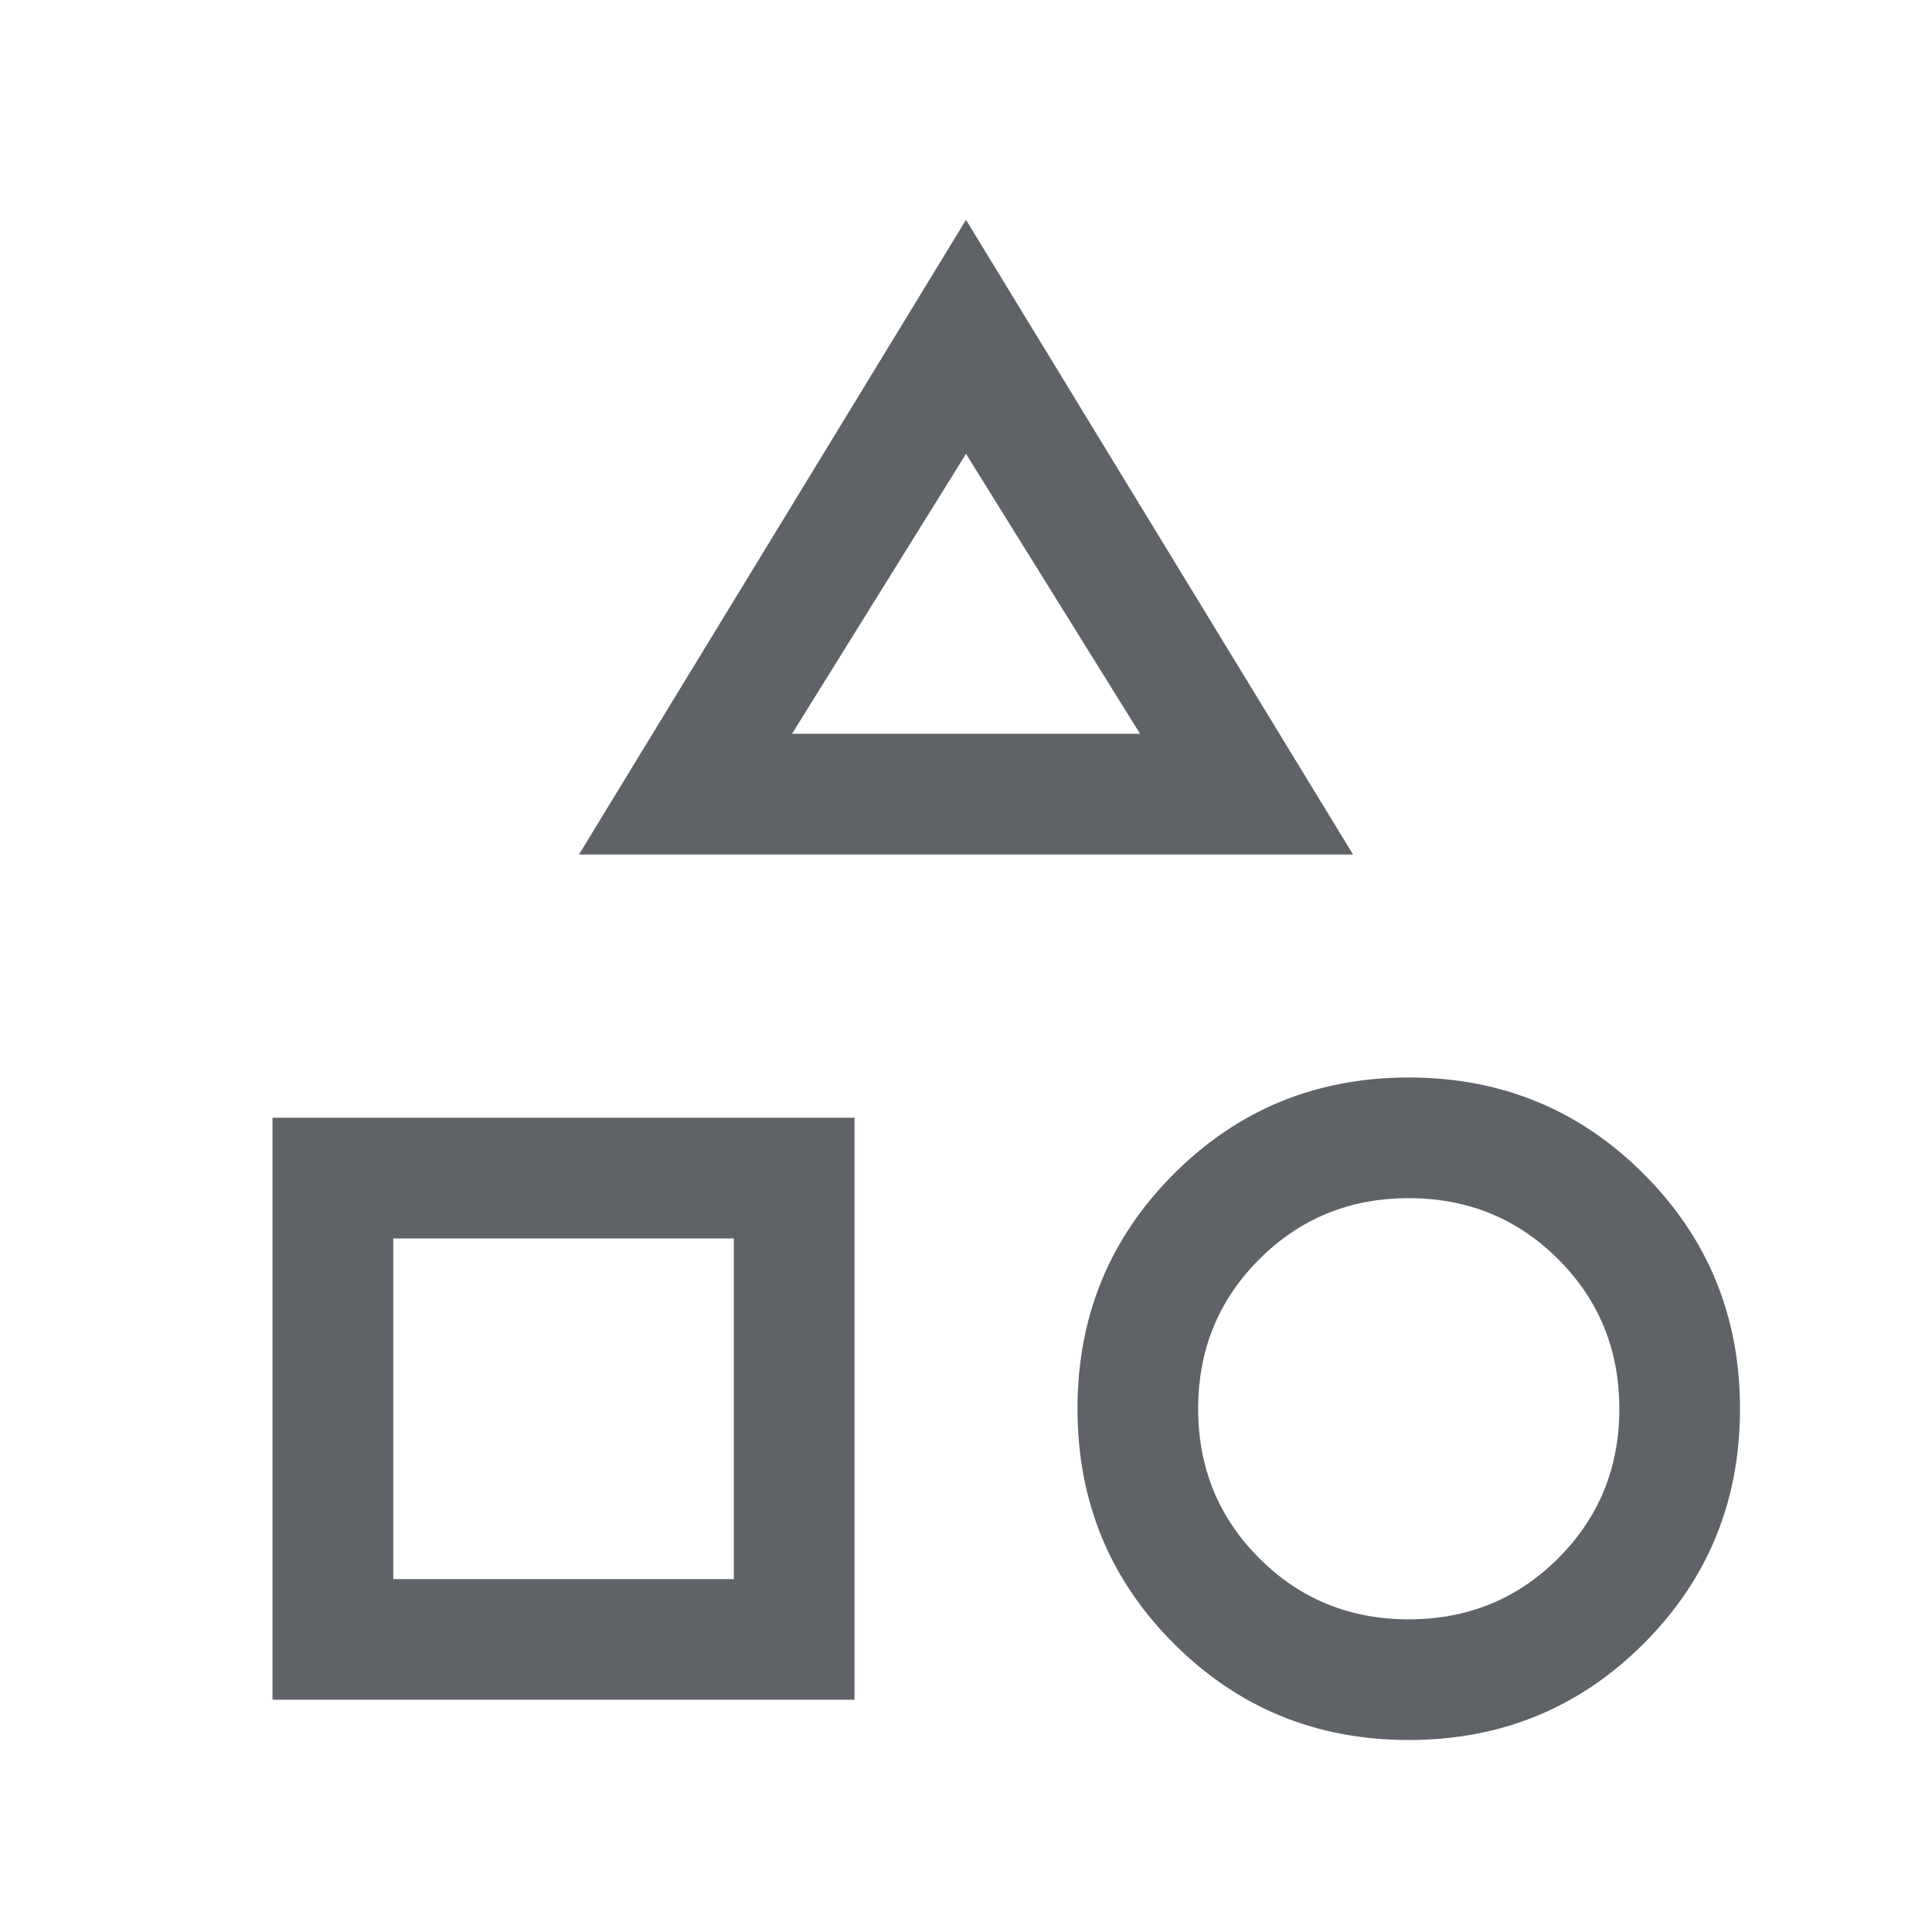 <svg width="24" height="24" viewBox="0 0 24 24" fill="none" xmlns="http://www.w3.org/2000/svg">
<path d="M7.192 10.615L12 2.731L16.808 10.615H7.192ZM17.5 21.615C16.352 21.615 15.38 21.216 14.582 20.418C13.784 19.62 13.385 18.648 13.385 17.5C13.385 16.352 13.784 15.38 14.582 14.582C15.38 13.784 16.352 13.385 17.5 13.385C18.648 13.385 19.62 13.784 20.418 14.582C21.216 15.38 21.615 16.352 21.615 17.5C21.615 18.648 21.216 19.62 20.418 20.418C19.62 21.216 18.648 21.615 17.5 21.615ZM3.385 21.115V13.885H10.615V21.115H3.385ZM17.5 20.116C18.232 20.116 18.851 19.863 19.357 19.357C19.863 18.851 20.116 18.232 20.116 17.5C20.116 16.768 19.863 16.149 19.357 15.643C18.851 15.137 18.232 14.884 17.5 14.884C16.768 14.884 16.149 15.137 15.643 15.643C15.137 16.149 14.884 16.767 14.884 17.5C14.884 18.232 15.137 18.851 15.643 19.357C16.149 19.863 16.768 20.116 17.5 20.116ZM4.885 19.616H9.116V15.384H4.885V19.616ZM9.839 9.115H14.162L12 5.638L9.839 9.115Z" fill="#5F6368"/>
</svg>
